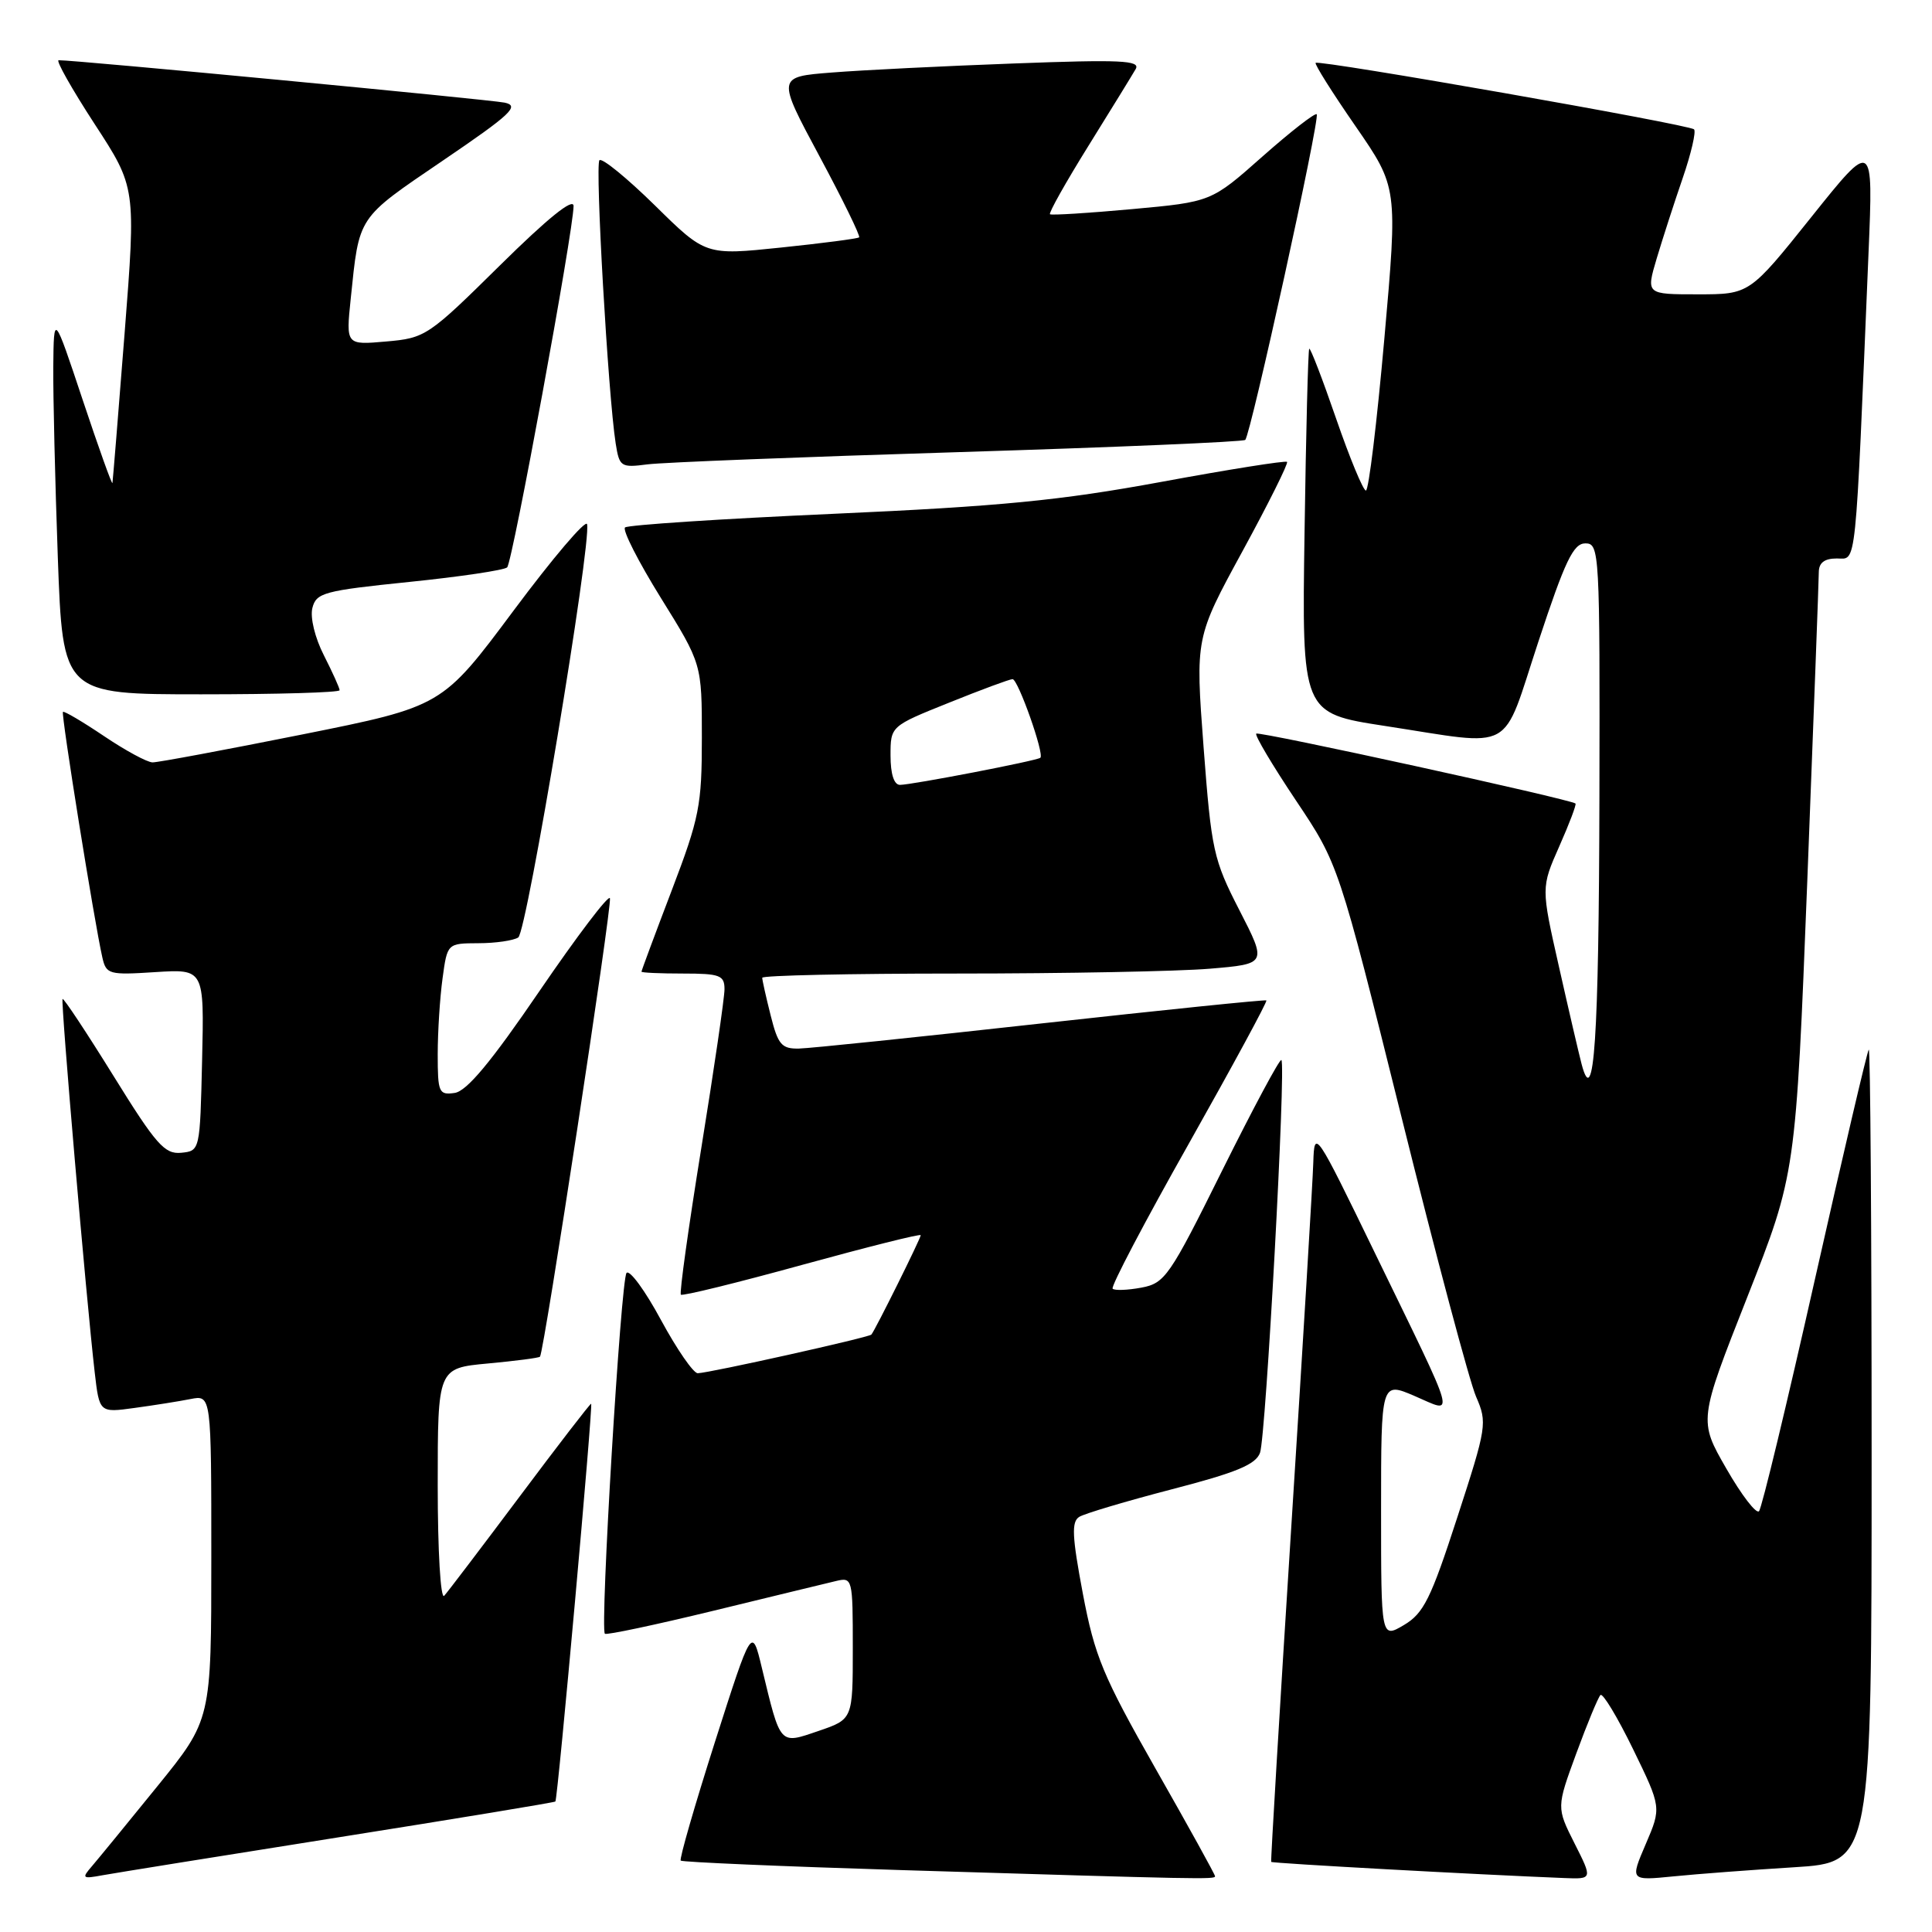 <?xml version="1.0" encoding="UTF-8" standalone="no"?>
<!DOCTYPE svg PUBLIC "-//W3C//DTD SVG 1.1//EN" "http://www.w3.org/Graphics/SVG/1.1/DTD/svg11.dtd" >
<svg xmlns="http://www.w3.org/2000/svg" xmlns:xlink="http://www.w3.org/1999/xlink" version="1.1" viewBox="0 0 256 256">
 <g >
 <path fill="currentColor"
d=" M 44.95 243.44 C 60.60 240.96 73.49 238.83 73.59 238.71 C 73.91 238.35 78.62 186.00 78.33 186.00 C 78.18 186.00 73.93 191.51 68.89 198.25 C 63.84 204.99 59.33 210.93 58.86 211.45 C 58.38 211.98 58.00 205.53 58.00 196.84 C 58.00 181.29 58.00 181.29 64.64 180.67 C 68.30 180.33 71.40 179.93 71.55 179.77 C 72.08 179.23 81.13 119.90 80.82 119.02 C 80.64 118.52 76.45 124.05 71.49 131.31 C 65.05 140.75 61.85 144.59 60.24 144.82 C 58.15 145.12 58.00 144.76 58.00 139.71 C 58.00 136.72 58.29 132.19 58.64 129.64 C 59.27 125.00 59.27 125.00 63.39 124.98 C 65.65 124.98 68.03 124.63 68.67 124.22 C 69.81 123.50 78.39 71.97 77.79 69.46 C 77.63 68.78 73.25 73.93 68.05 80.91 C 58.59 93.60 58.59 93.60 40.05 97.32 C 29.85 99.36 20.92 101.03 20.21 101.02 C 19.50 101.01 16.60 99.44 13.77 97.53 C 10.93 95.62 8.49 94.18 8.34 94.33 C 8.07 94.60 12.50 122.20 13.56 126.86 C 14.07 129.11 14.43 129.21 20.58 128.81 C 27.06 128.40 27.06 128.40 26.78 140.45 C 26.50 152.49 26.50 152.50 24.00 152.75 C 21.82 152.96 20.67 151.66 15.03 142.55 C 11.47 136.81 8.44 132.23 8.29 132.37 C 8.03 132.64 11.42 172.05 12.55 181.85 C 13.17 187.20 13.17 187.20 17.83 186.56 C 20.40 186.21 23.74 185.68 25.25 185.38 C 28.00 184.84 28.00 184.84 28.00 206.35 C 28.00 227.87 28.00 227.87 20.86 236.68 C 16.93 241.53 13.03 246.29 12.20 247.26 C 10.79 248.89 10.89 248.98 13.59 248.48 C 15.19 248.19 29.30 245.92 44.95 243.44 Z  M 161.00 248.61 C 161.00 248.39 157.46 241.98 153.12 234.36 C 146.13 222.06 145.05 219.45 143.48 211.15 C 142.05 203.56 141.96 201.64 143.01 200.99 C 143.73 200.55 149.24 198.91 155.27 197.34 C 163.81 195.13 166.40 194.06 166.96 192.50 C 167.74 190.33 170.42 141.09 169.79 140.46 C 169.58 140.25 166.07 146.81 161.98 155.03 C 154.97 169.16 154.37 170.03 151.23 170.62 C 149.40 170.96 147.69 171.02 147.43 170.76 C 147.16 170.49 151.71 161.84 157.53 151.53 C 163.34 141.21 167.97 132.68 167.80 132.56 C 167.64 132.44 154.22 133.82 138.00 135.61 C 121.78 137.41 107.32 138.91 105.87 138.94 C 103.57 138.99 103.09 138.43 102.12 134.56 C 101.50 132.11 101.00 129.86 101.00 129.56 C 101.00 129.25 112.63 129.00 126.85 129.00 C 141.07 129.00 156.11 128.71 160.29 128.36 C 167.88 127.72 167.88 127.72 164.23 120.61 C 160.78 113.89 160.52 112.70 159.48 99.00 C 158.39 84.50 158.39 84.50 164.64 73.03 C 168.08 66.72 170.73 61.40 170.54 61.20 C 170.34 61.01 162.82 62.20 153.84 63.86 C 140.47 66.32 132.59 67.09 110.50 68.08 C 95.65 68.74 83.19 69.56 82.82 69.89 C 82.45 70.23 84.59 74.43 87.57 79.23 C 93.00 87.97 93.00 87.97 93.00 97.74 C 93.00 106.72 92.68 108.35 89.00 118.00 C 86.80 123.77 85.00 128.61 85.00 128.75 C 85.00 128.89 87.47 129.00 90.50 129.00 C 95.40 129.00 96.00 129.23 96.00 131.08 C 96.00 132.22 94.61 141.71 92.92 152.16 C 91.23 162.62 90.01 171.35 90.22 171.55 C 90.42 171.76 97.66 169.98 106.30 167.60 C 114.93 165.23 122.00 163.45 122.00 163.67 C 122.00 164.10 115.94 176.30 115.46 176.84 C 115.12 177.22 94.08 181.91 92.46 181.96 C 91.89 181.98 89.70 178.81 87.59 174.92 C 85.49 171.02 83.43 168.21 83.02 168.67 C 82.27 169.51 79.48 215.82 80.15 216.48 C 80.35 216.68 86.81 215.31 94.51 213.44 C 102.20 211.57 109.51 209.79 110.75 209.50 C 112.96 208.97 113.00 209.12 113.00 218.39 C 113.00 227.81 113.00 227.81 108.46 229.36 C 103.24 231.14 103.46 231.38 100.95 221.00 C 99.63 215.50 99.63 215.50 94.73 230.83 C 92.04 239.27 90.00 246.33 90.20 246.54 C 90.41 246.74 103.61 247.31 119.54 247.80 C 159.43 249.02 161.00 249.05 161.00 248.61 Z  M 208.63 244.25 C 206.24 239.50 206.24 239.50 208.87 232.33 C 210.32 228.38 211.76 224.91 212.07 224.60 C 212.37 224.30 214.32 227.52 216.39 231.77 C 220.15 239.50 220.15 239.50 218.07 244.35 C 215.99 249.20 215.99 249.20 221.74 248.63 C 224.91 248.31 232.11 247.77 237.75 247.42 C 248.00 246.78 248.00 246.78 248.00 192.73 C 248.00 162.99 247.83 138.85 247.62 139.08 C 247.41 139.31 244.21 153.00 240.49 169.50 C 236.78 186.00 233.45 199.83 233.08 200.24 C 232.72 200.65 230.76 198.11 228.75 194.60 C 225.08 188.22 225.08 188.22 231.52 171.88 C 237.95 155.55 237.95 155.55 239.48 116.61 C 240.31 95.20 241.00 76.85 241.00 75.84 C 241.00 74.57 241.74 74.00 243.39 74.00 C 246.04 74.00 245.80 76.35 247.59 33.50 C 248.22 18.50 248.22 18.50 240.02 28.75 C 231.82 39.00 231.82 39.00 224.96 39.00 C 218.11 39.00 218.11 39.00 219.52 34.25 C 220.30 31.64 221.85 26.84 222.97 23.59 C 224.09 20.33 224.76 17.43 224.47 17.14 C 223.83 16.50 174.78 7.89 174.33 8.33 C 174.16 8.50 176.54 12.28 179.62 16.73 C 185.21 24.83 185.21 24.83 183.43 44.91 C 182.45 55.96 181.36 65.00 180.99 65.00 C 180.63 65.00 178.85 60.71 177.04 55.46 C 175.23 50.21 173.63 46.05 173.48 46.21 C 173.33 46.37 173.05 57.30 172.86 70.50 C 172.50 94.50 172.50 94.50 183.50 96.19 C 201.00 98.87 198.89 100.03 203.85 85.00 C 207.38 74.30 208.48 72.00 210.07 72.00 C 211.94 72.00 212.00 73.05 211.93 105.75 C 211.86 137.66 211.22 147.26 209.57 141.00 C 209.21 139.62 207.85 133.80 206.56 128.05 C 204.20 117.60 204.20 117.60 206.61 112.15 C 207.94 109.15 208.91 106.59 208.76 106.47 C 208.09 105.90 166.80 96.86 166.46 97.21 C 166.24 97.43 168.60 101.40 171.71 106.05 C 177.36 114.49 177.36 114.49 185.70 147.99 C 190.28 166.42 194.73 183.11 195.59 185.07 C 197.09 188.53 197.01 189.04 193.09 201.09 C 189.59 211.87 188.64 213.78 186.02 215.33 C 183.00 217.11 183.00 217.11 183.00 200.09 C 183.00 183.07 183.00 183.07 187.45 184.98 C 192.86 187.30 193.32 188.95 182.17 166.00 C 174.30 149.79 174.16 149.58 174.02 154.00 C 173.95 156.47 172.63 178.30 171.09 202.50 C 169.55 226.70 168.36 246.60 168.44 246.71 C 168.57 246.90 195.87 248.40 207.27 248.85 C 211.03 249.00 211.03 249.00 208.63 244.25 Z  M 45.00 91.46 C 45.00 91.16 44.06 89.09 42.92 86.84 C 41.73 84.51 41.08 81.83 41.39 80.57 C 41.90 78.54 42.91 78.27 54.22 77.11 C 60.98 76.42 66.81 75.55 67.20 75.18 C 67.91 74.49 76.00 30.50 76.00 27.30 C 76.00 26.15 72.59 28.90 66.25 35.16 C 56.75 44.54 56.36 44.80 51.17 45.25 C 45.84 45.72 45.84 45.72 46.47 39.61 C 47.62 28.51 47.26 29.05 58.65 21.30 C 67.73 15.13 68.90 14.03 66.87 13.60 C 64.83 13.18 9.77 7.94 7.77 7.98 C 7.37 7.99 9.52 11.79 12.53 16.42 C 18.02 24.84 18.02 24.84 16.51 44.17 C 15.68 54.80 14.95 63.73 14.90 64.00 C 14.84 64.28 13.07 59.33 10.96 53.00 C 7.13 41.50 7.13 41.50 7.06 48.59 C 7.03 52.49 7.30 63.85 7.66 73.84 C 8.32 92.00 8.32 92.00 26.66 92.00 C 36.75 92.00 45.00 91.76 45.00 91.46 Z  M 127.00 59.91 C 147.62 59.27 164.72 58.55 165.00 58.29 C 165.72 57.63 174.95 15.61 174.47 15.14 C 174.25 14.92 171.01 17.44 167.28 20.74 C 160.50 26.75 160.50 26.75 150.00 27.71 C 144.22 28.24 139.33 28.54 139.13 28.39 C 138.93 28.23 141.23 24.14 144.24 19.30 C 147.25 14.46 150.06 9.89 150.49 9.14 C 151.13 8.00 148.46 7.88 134.38 8.41 C 125.10 8.75 114.22 9.29 110.22 9.61 C 102.94 10.18 102.94 10.18 108.56 20.66 C 111.66 26.43 114.03 31.28 113.84 31.45 C 113.65 31.62 109.00 32.23 103.50 32.80 C 93.50 33.84 93.50 33.84 86.78 27.22 C 83.08 23.59 79.78 20.89 79.43 21.23 C 78.83 21.84 80.57 52.27 81.58 58.75 C 82.07 61.86 82.26 61.99 85.80 61.53 C 87.83 61.27 106.38 60.54 127.00 59.91 Z  M 118.00 100.11 C 118.00 96.22 118.00 96.22 125.75 93.11 C 130.01 91.39 133.80 89.99 134.17 89.99 C 134.90 90.00 138.42 99.95 137.85 100.41 C 137.37 100.81 120.79 104.00 119.25 104.00 C 118.46 104.00 118.00 102.56 118.00 100.11 Z "/>
</g>
</svg>